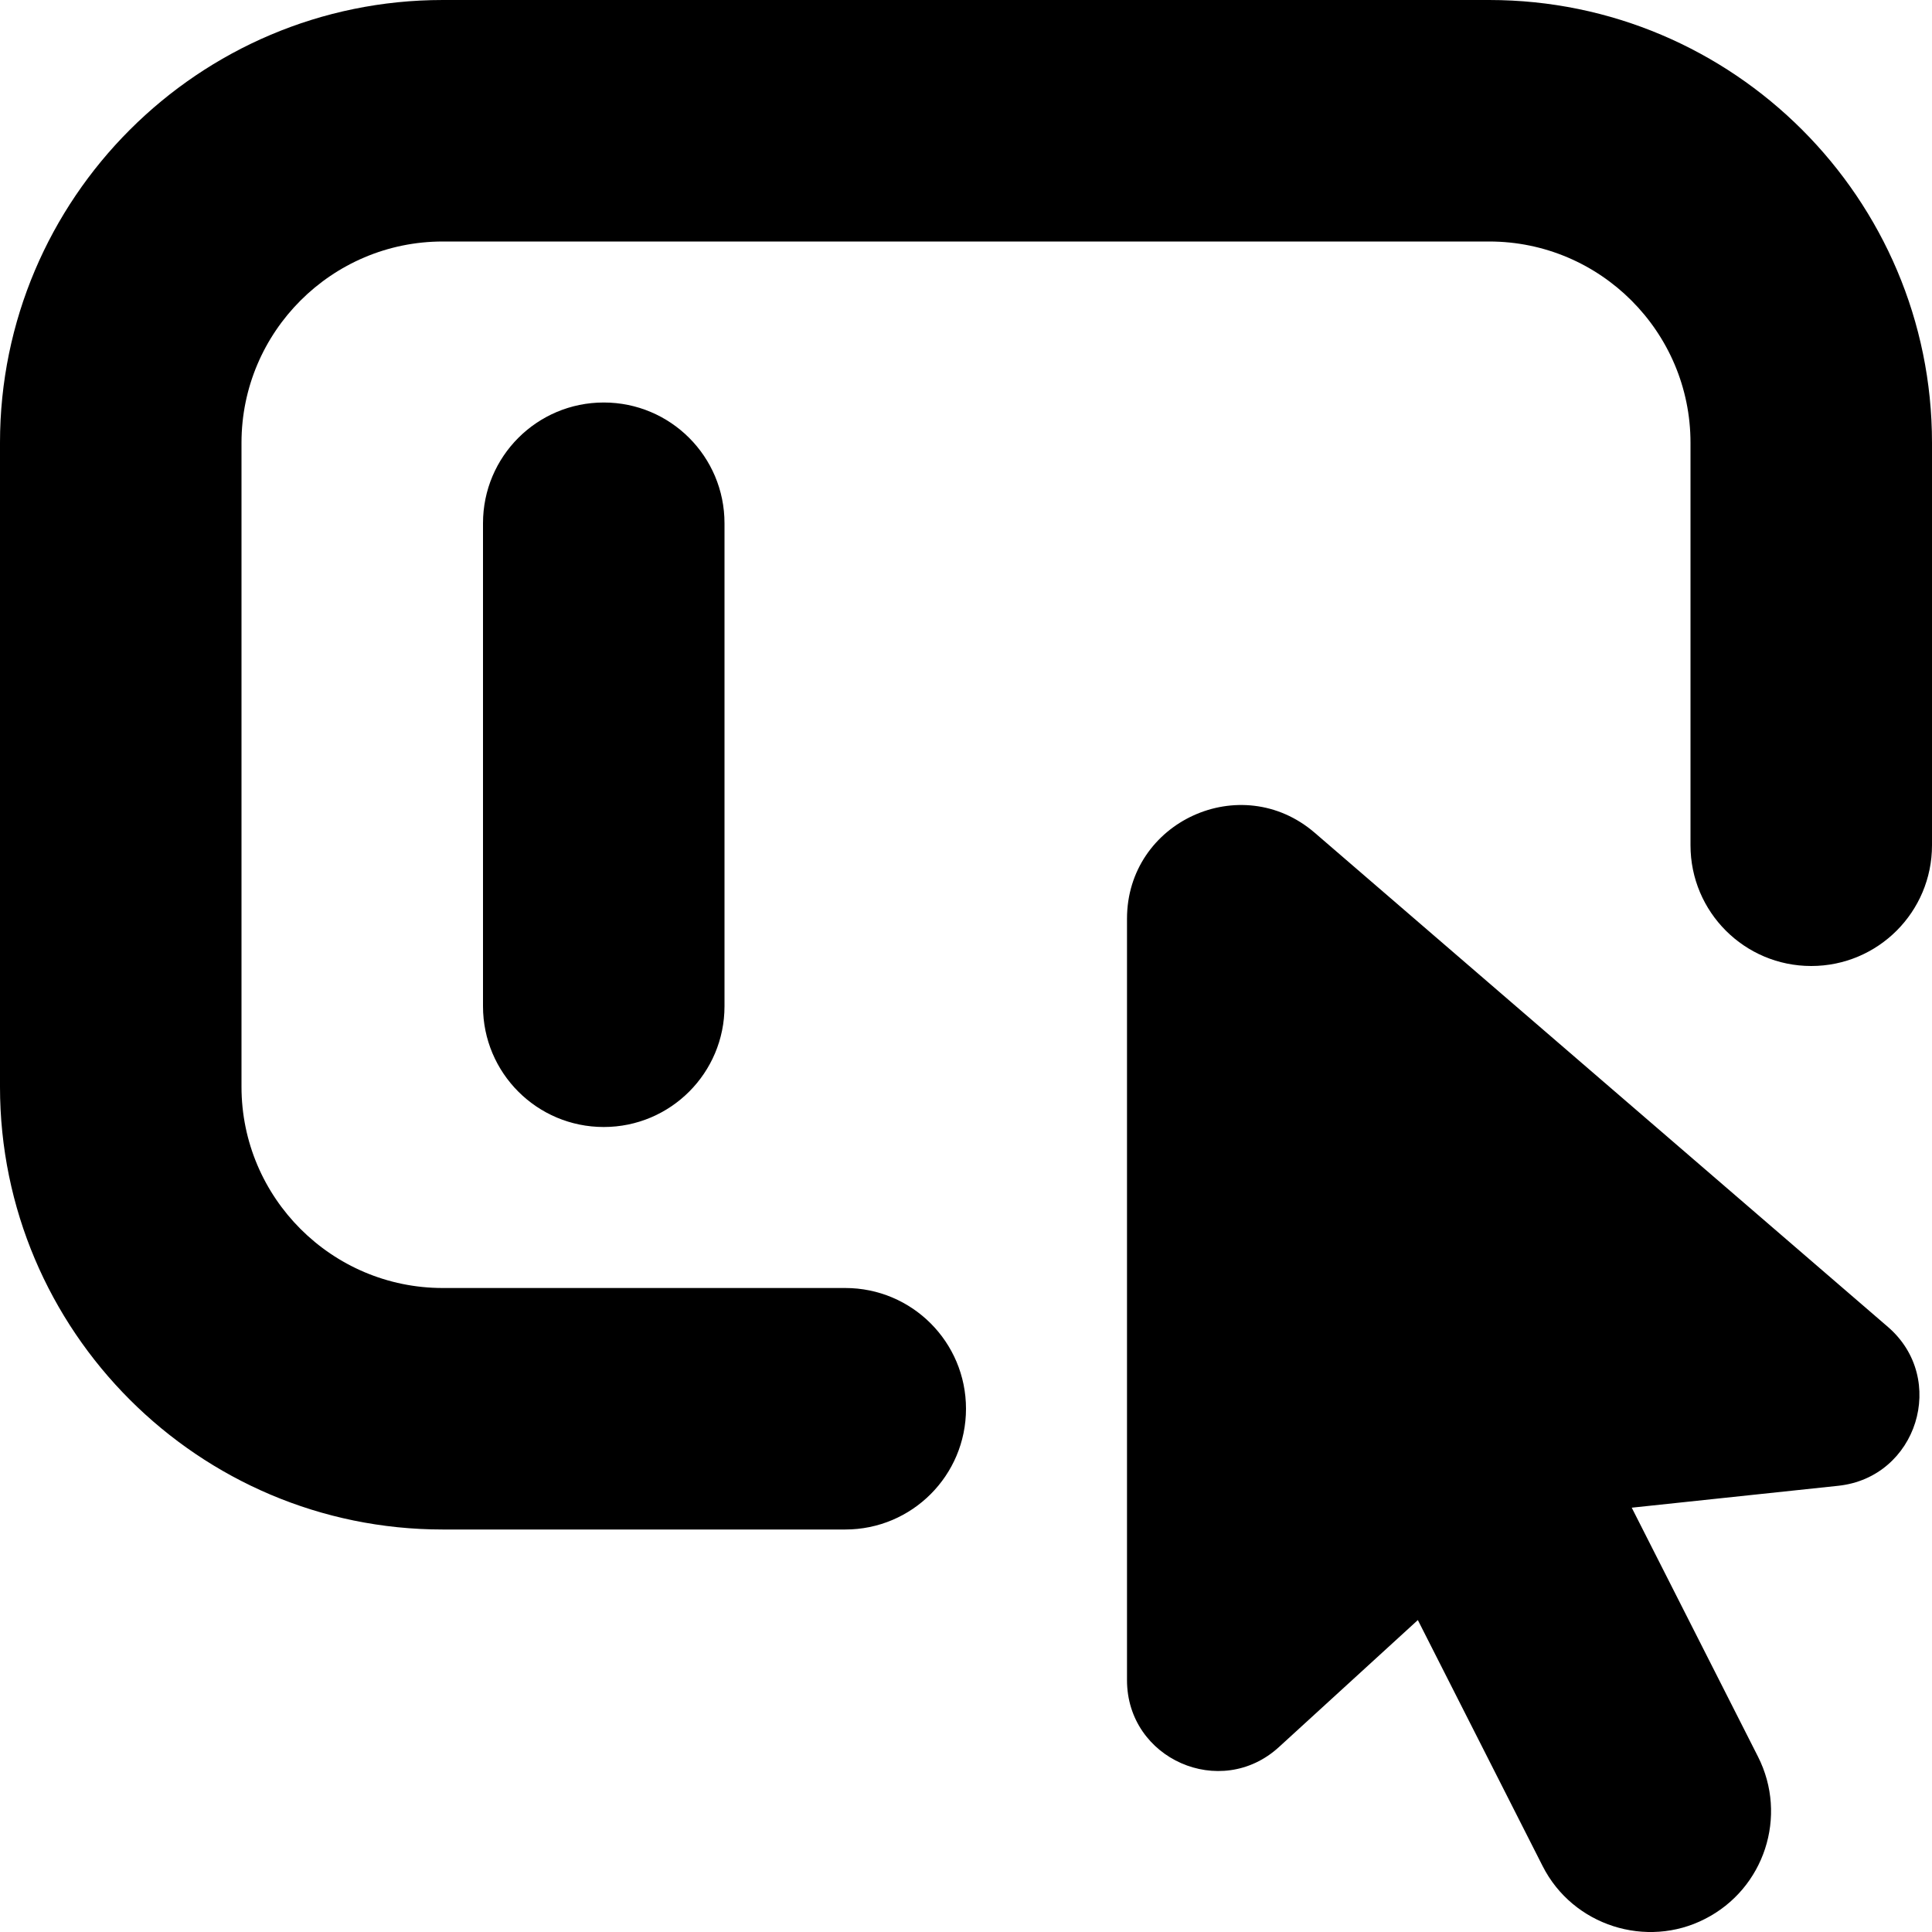 <svg id="Layer_1" viewBox="0 0 24 24" xmlns="http://www.w3.org/2000/svg" data-name="Layer 1"><path d="m23.452 16.483c.747.644.364 1.87-.617 1.974l-2.565.272 1.568 3.092c.375.739.08 1.642-.659 2.017-.723.371-1.64.087-2.017-.659l-1.549-3.054-1.726 1.578c-.723.661-1.887.148-1.887-.832v-9.458c0-1.207 1.417-1.856 2.332-1.068zm-17.452-9.983v6c0 .829.671 1.5 1.5 1.5s1.5-.671 1.5-1.5v-6c0-.829-.671-1.5-1.5-1.5s-1.5.671-1.5 1.5zm12.5-6.5h-13c-3.033 0-5.5 2.467-5.5 5.5v8c0 3.033 2.467 5.5 5.5 5.5h5c.829 0 1.5-.671 1.5-1.5s-.671-1.5-1.5-1.5h-5c-1.378 0-2.5-1.122-2.5-2.5v-8c0-1.378 1.122-2.5 2.5-2.5h13c1.378 0 2.5 1.122 2.5 2.5v5c0 .829.671 1.5 1.5 1.5s1.5-.671 1.5-1.5v-5c0-3.033-2.467-5.5-5.5-5.5z"/></svg>